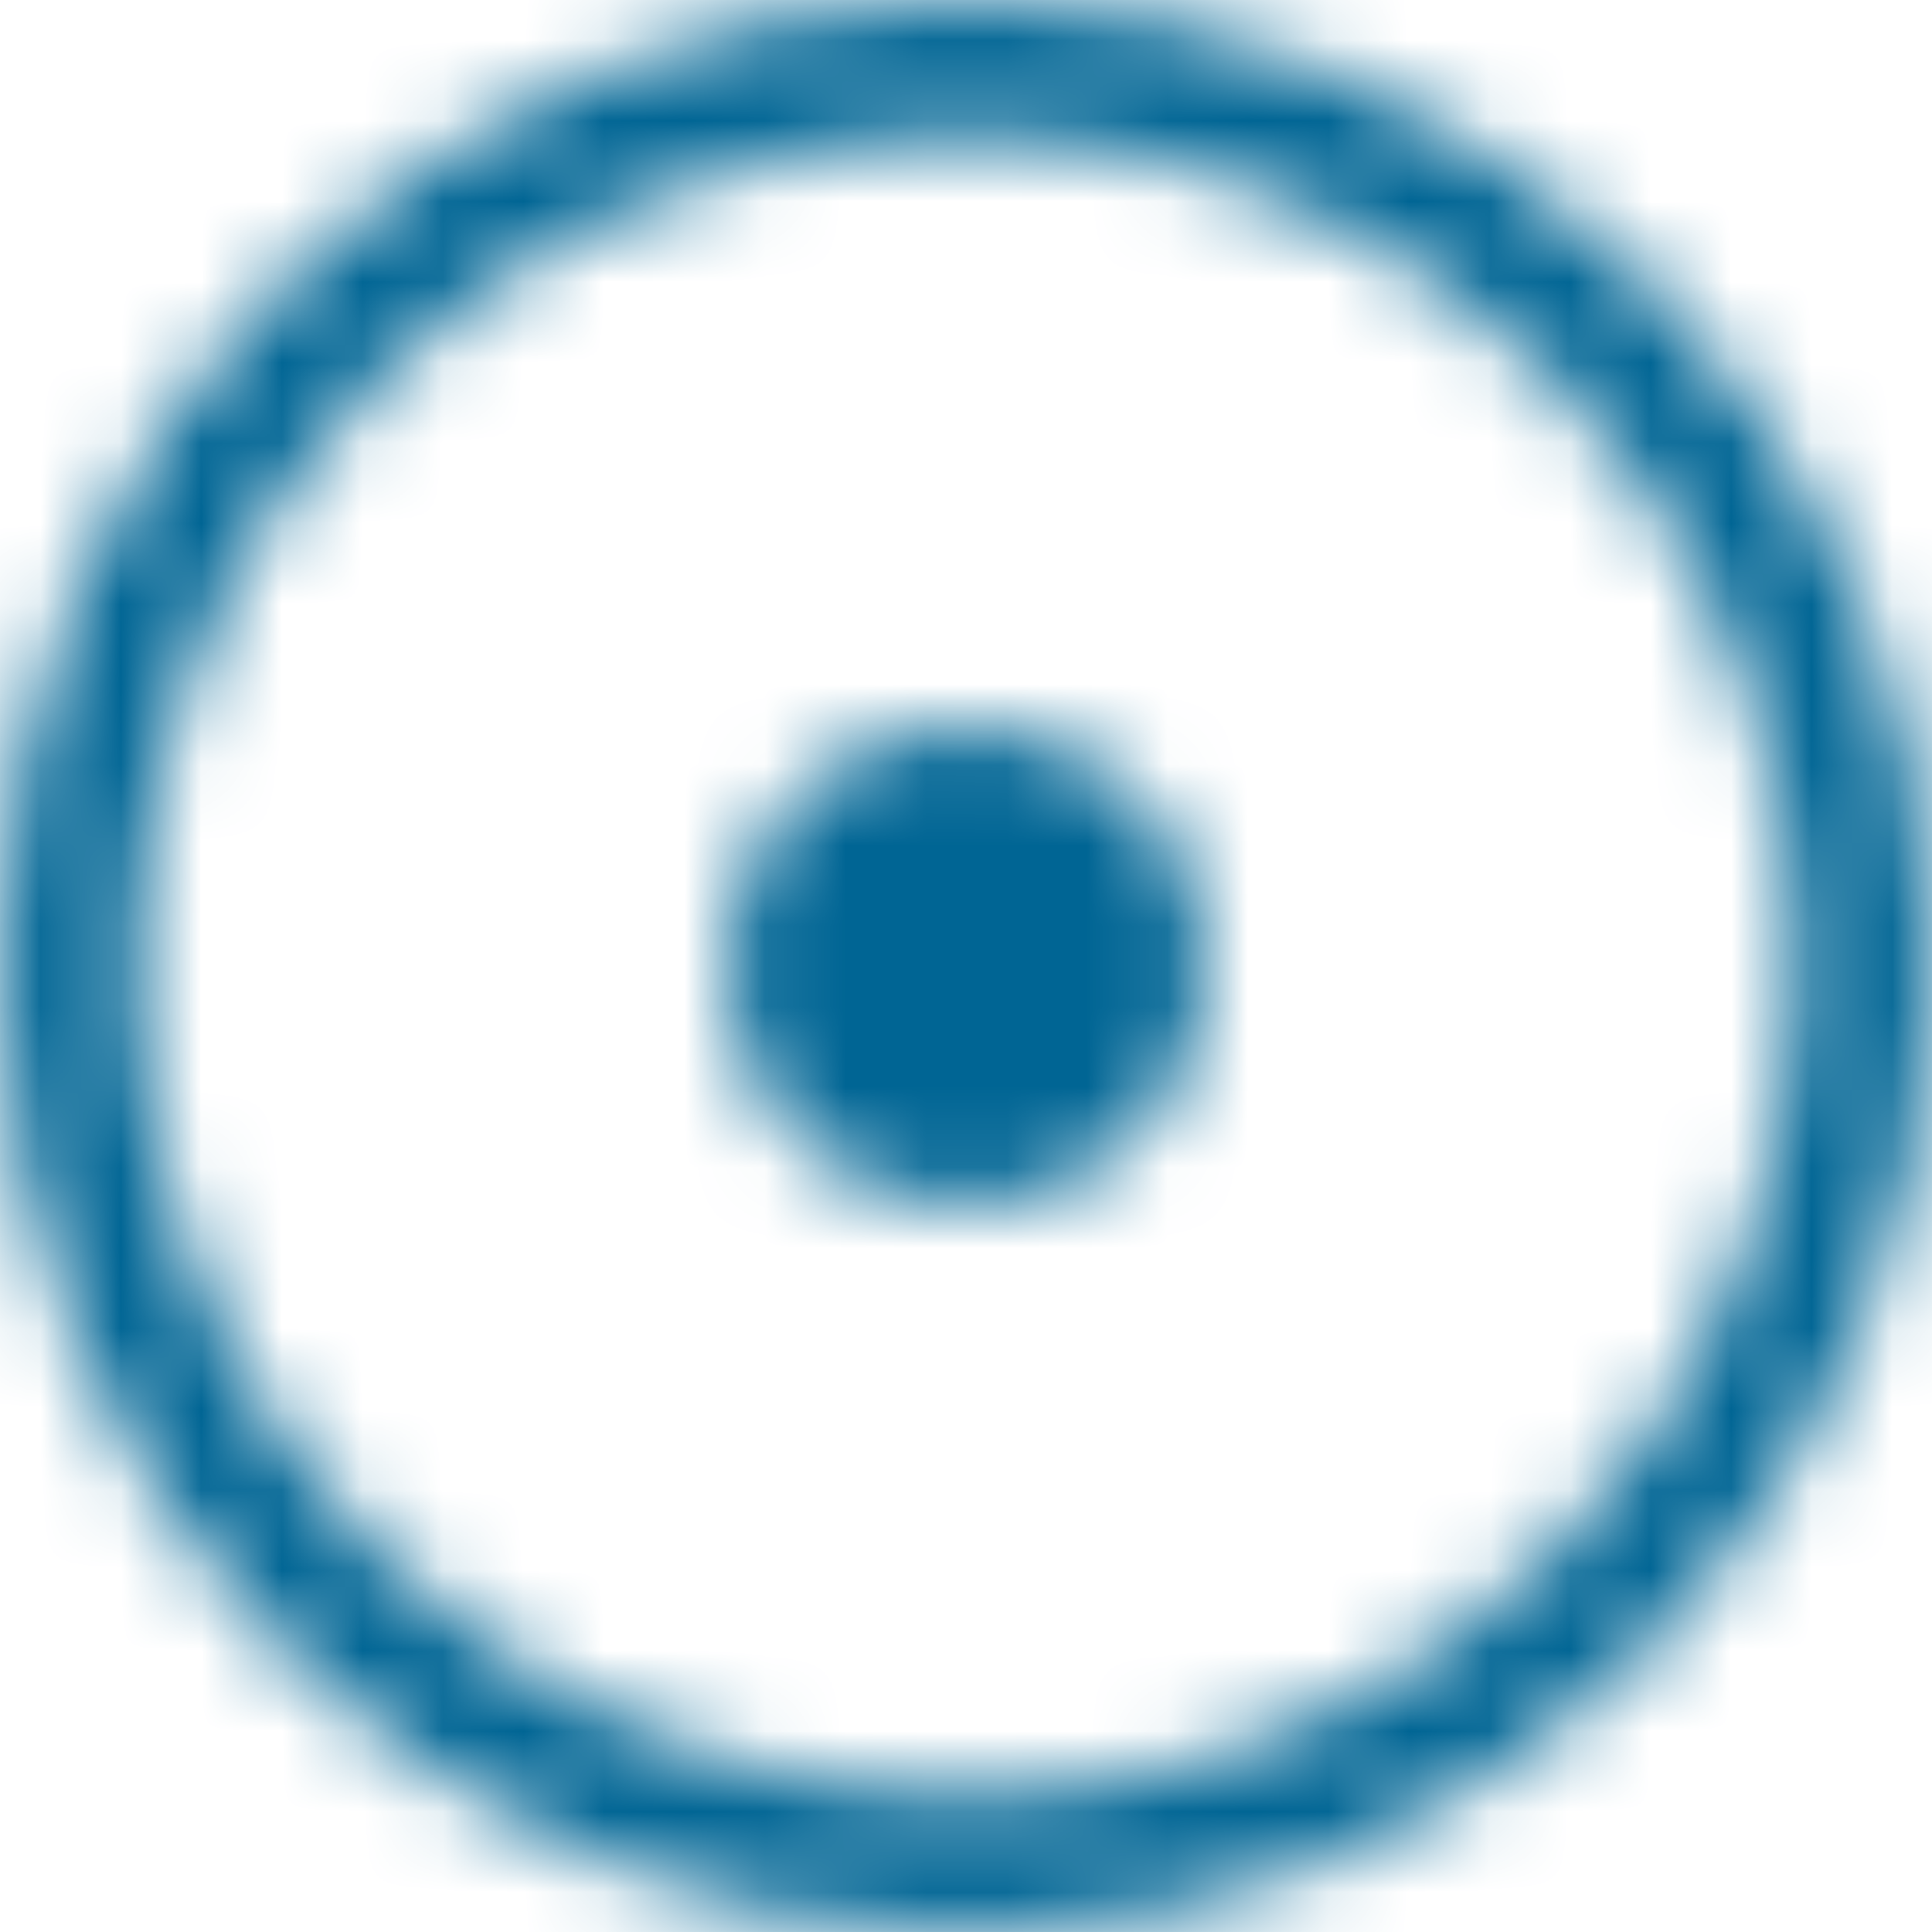 <svg xmlns="http://www.w3.org/2000/svg" xmlns:xlink="http://www.w3.org/1999/xlink" width="24" height="24" viewBox="0 0 24 24">
    <defs>
        <path id="prefix__a" d="M12 0C5.372 0 0 5.372 0 12s5.372 12 12 12 12-5.372 12-12S18.628 0 12 0zm7.291 19.291c-.946.947-2.05 1.693-3.279 2.21-1.27.54-2.62.811-4.012.811-1.392 0-2.742-.271-4.013-.808-1.228-.52-2.33-1.263-3.278-2.21-.947-.947-1.693-2.051-2.21-3.28-.54-1.272-.812-2.622-.812-4.014 0-1.392.272-2.742.81-4.013.52-1.228 1.262-2.33 2.21-3.278.946-.947 2.05-1.693 3.278-2.21 1.273-.54 2.623-.812 4.015-.812 1.392 0 2.742.272 4.012.81 1.229.52 2.33 1.262 3.28 2.21.946.946 1.692 2.05 2.21 3.278.539 1.273.81 2.623.81 4.015 0 1.392-.271 2.742-.808 4.012-.52 1.229-1.263 2.333-2.213 3.28zM1 11h4c.552 0 1 .448 1 1s-.448 1-1 1H1c-.552 0-1-.448-1-1s.448-1 1-1zM12 0c.552 0 1 .448 1 1v4c0 .552-.448 1-1 1s-1-.448-1-1V1c0-.552.448-1 1-1zm0 18c.552 0 1 .448 1 1v4c0 .552-.448 1-1 1s-1-.448-1-1v-4c0-.552.448-1 1-1zm7-7h4c.552 0 1 .448 1 1s-.448 1-1 1h-4c-.552 0-1-.448-1-1s.448-1 1-1zM1 11h4c.552 0 1 .448 1 1s-.448 1-1 1H1c-.552 0-1-.448-1-1s.448-1 1-1zM12 0c.552 0 1 .448 1 1v4c0 .552-.448 1-1 1s-1-.448-1-1V1c0-.552.448-1 1-1zm0 18c.552 0 1 .448 1 1v4c0 .552-.448 1-1 1s-1-.448-1-1v-4c0-.552.448-1 1-1zm0-9c1.657 0 3 1.343 3 3s-1.343 3-3 3-3-1.343-3-3 1.343-3 3-3zm11 2c.552 0 1 .448 1 1s-.448 1-1 1h-4c-.552 0-1-.448-1-1s.448-1 1-1h4z"/>
    </defs>
    <g fill="none" fill-rule="evenodd">
        <mask id="prefix__b" fill="#fff">
            <use xlink:href="#prefix__a"/>
        </mask>
        <g fill="#006594" mask="url(#prefix__b)">
            <path d="M0 0H24V24H0z"/>
        </g>
    </g>
</svg>
